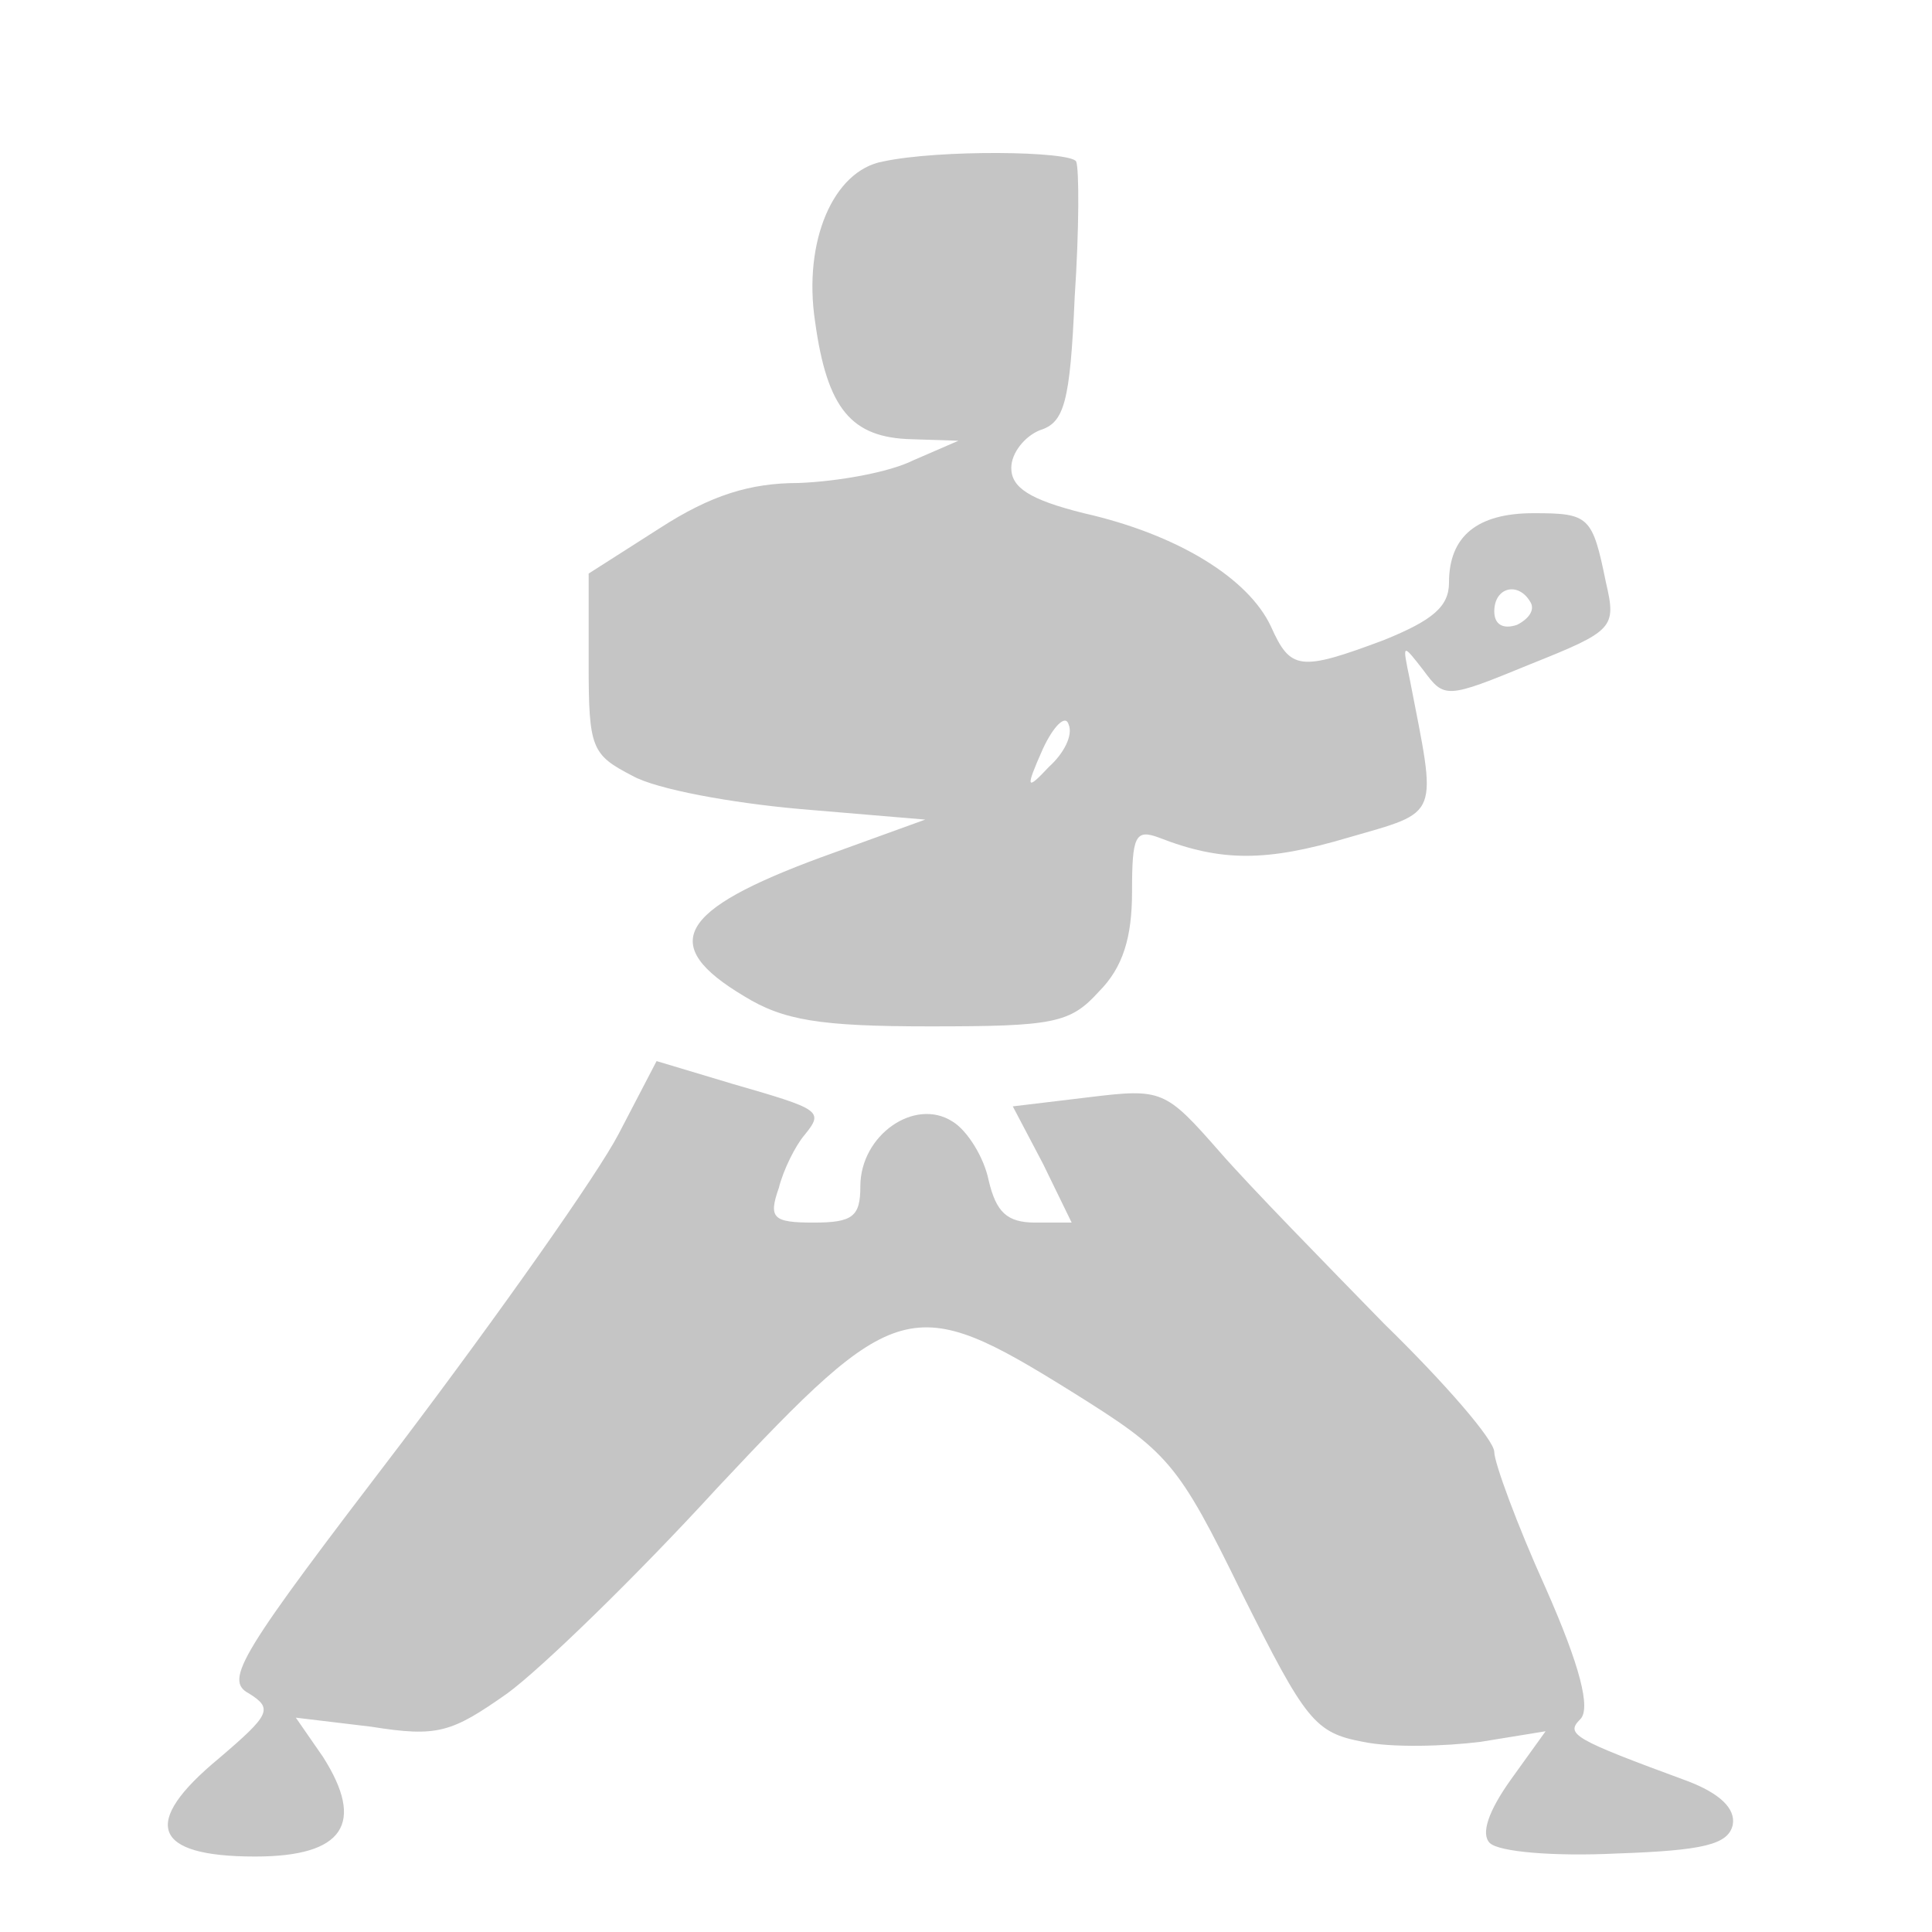 <?xml version="1.0" standalone="no"?>
<!DOCTYPE svg PUBLIC "-//W3C//DTD SVG 20010904//EN"
 "http://www.w3.org/TR/2001/REC-SVG-20010904/DTD/svg10.dtd">
<svg version="1.0" xmlns="http://www.w3.org/2000/svg"
 width="28" height="28" viewBox="0 0 128 128"
 preserveAspectRatio="xMidYMid meet">

<g transform="translate(0,128) scale(0.1,-0.1)"
fill="#C5C5C5" stroke="none">
<path d="M585 1173 c-33 -6 -53 -53 -45 -106 8 -58 24 -77 64 -78 l31 -1 -30
-13 c-16 -8 -50 -14 -76 -15 -32 0 -58 -8 -92 -30 l-47 -30 0 -60 c0 -56 2
-60 29 -74 16 -9 66 -18 111 -22 l83 -7 -69 -25 c-95 -35 -108 -58 -51 -92 26
-16 50 -20 123 -20 82 0 93 2 112 23 16 16 22 36 22 66 0 37 2 42 18 36 41
-16 71 -16 125 0 62 18 59 12 41 105 -5 24 -5 24 9 6 14 -19 15 -19 71 4 55
22 57 24 50 54 -9 44 -11 46 -48 46 -37 0 -56 -15 -56 -46 0 -16 -11 -25 -43
-38 -56 -21 -62 -20 -75 9 -15 32 -62 61 -124 75 -36 9 -48 17 -48 30 0 10 9
21 19 25 16 5 20 18 23 88 3 45 3 85 1 90 -4 7 -91 8 -128 0z m429 -292 c3 -5
-1 -11 -9 -15 -9 -3 -15 0 -15 9 0 16 16 20 24 6z m-319 -109 c-15 -16 -16
-15 -4 12 7 15 15 23 17 16 3 -7 -3 -19 -13 -28z"/>
<path d="M410 529 c-14 -27 -79 -119 -144 -205 -107 -140 -118 -157 -101 -166
16 -10 14 -14 -20 -43 -52 -43 -44 -65 24 -65 59 0 73 22 45 66 l-18 26 50 -6
c44 -7 53 -4 90 22 22 16 85 77 139 136 119 127 129 130 235 64 64 -40 70 -46
113 -134 42 -84 48 -92 80 -98 19 -4 54 -3 78 0 l43 7 -23 -32 c-15 -21 -20
-36 -14 -42 6 -6 43 -9 84 -7 58 2 74 6 77 19 2 11 -9 21 -30 29 -76 28 -81
31 -71 41 7 7 0 35 -23 87 -19 42 -34 83 -34 90 0 8 -33 46 -73 85 -39 40 -89
91 -109 114 -36 41 -38 42 -87 36 l-50 -6 20 -38 19 -39 -24 0 c-19 0 -26 7
-31 28 -3 15 -14 33 -24 39 -25 16 -61 -9 -61 -43 0 -20 -5 -24 -31 -24 -27 0
-30 3 -23 23 3 12 11 28 17 35 13 16 11 17 -48 34 l-50 15 -25 -48z"/>
</g>
</svg>
